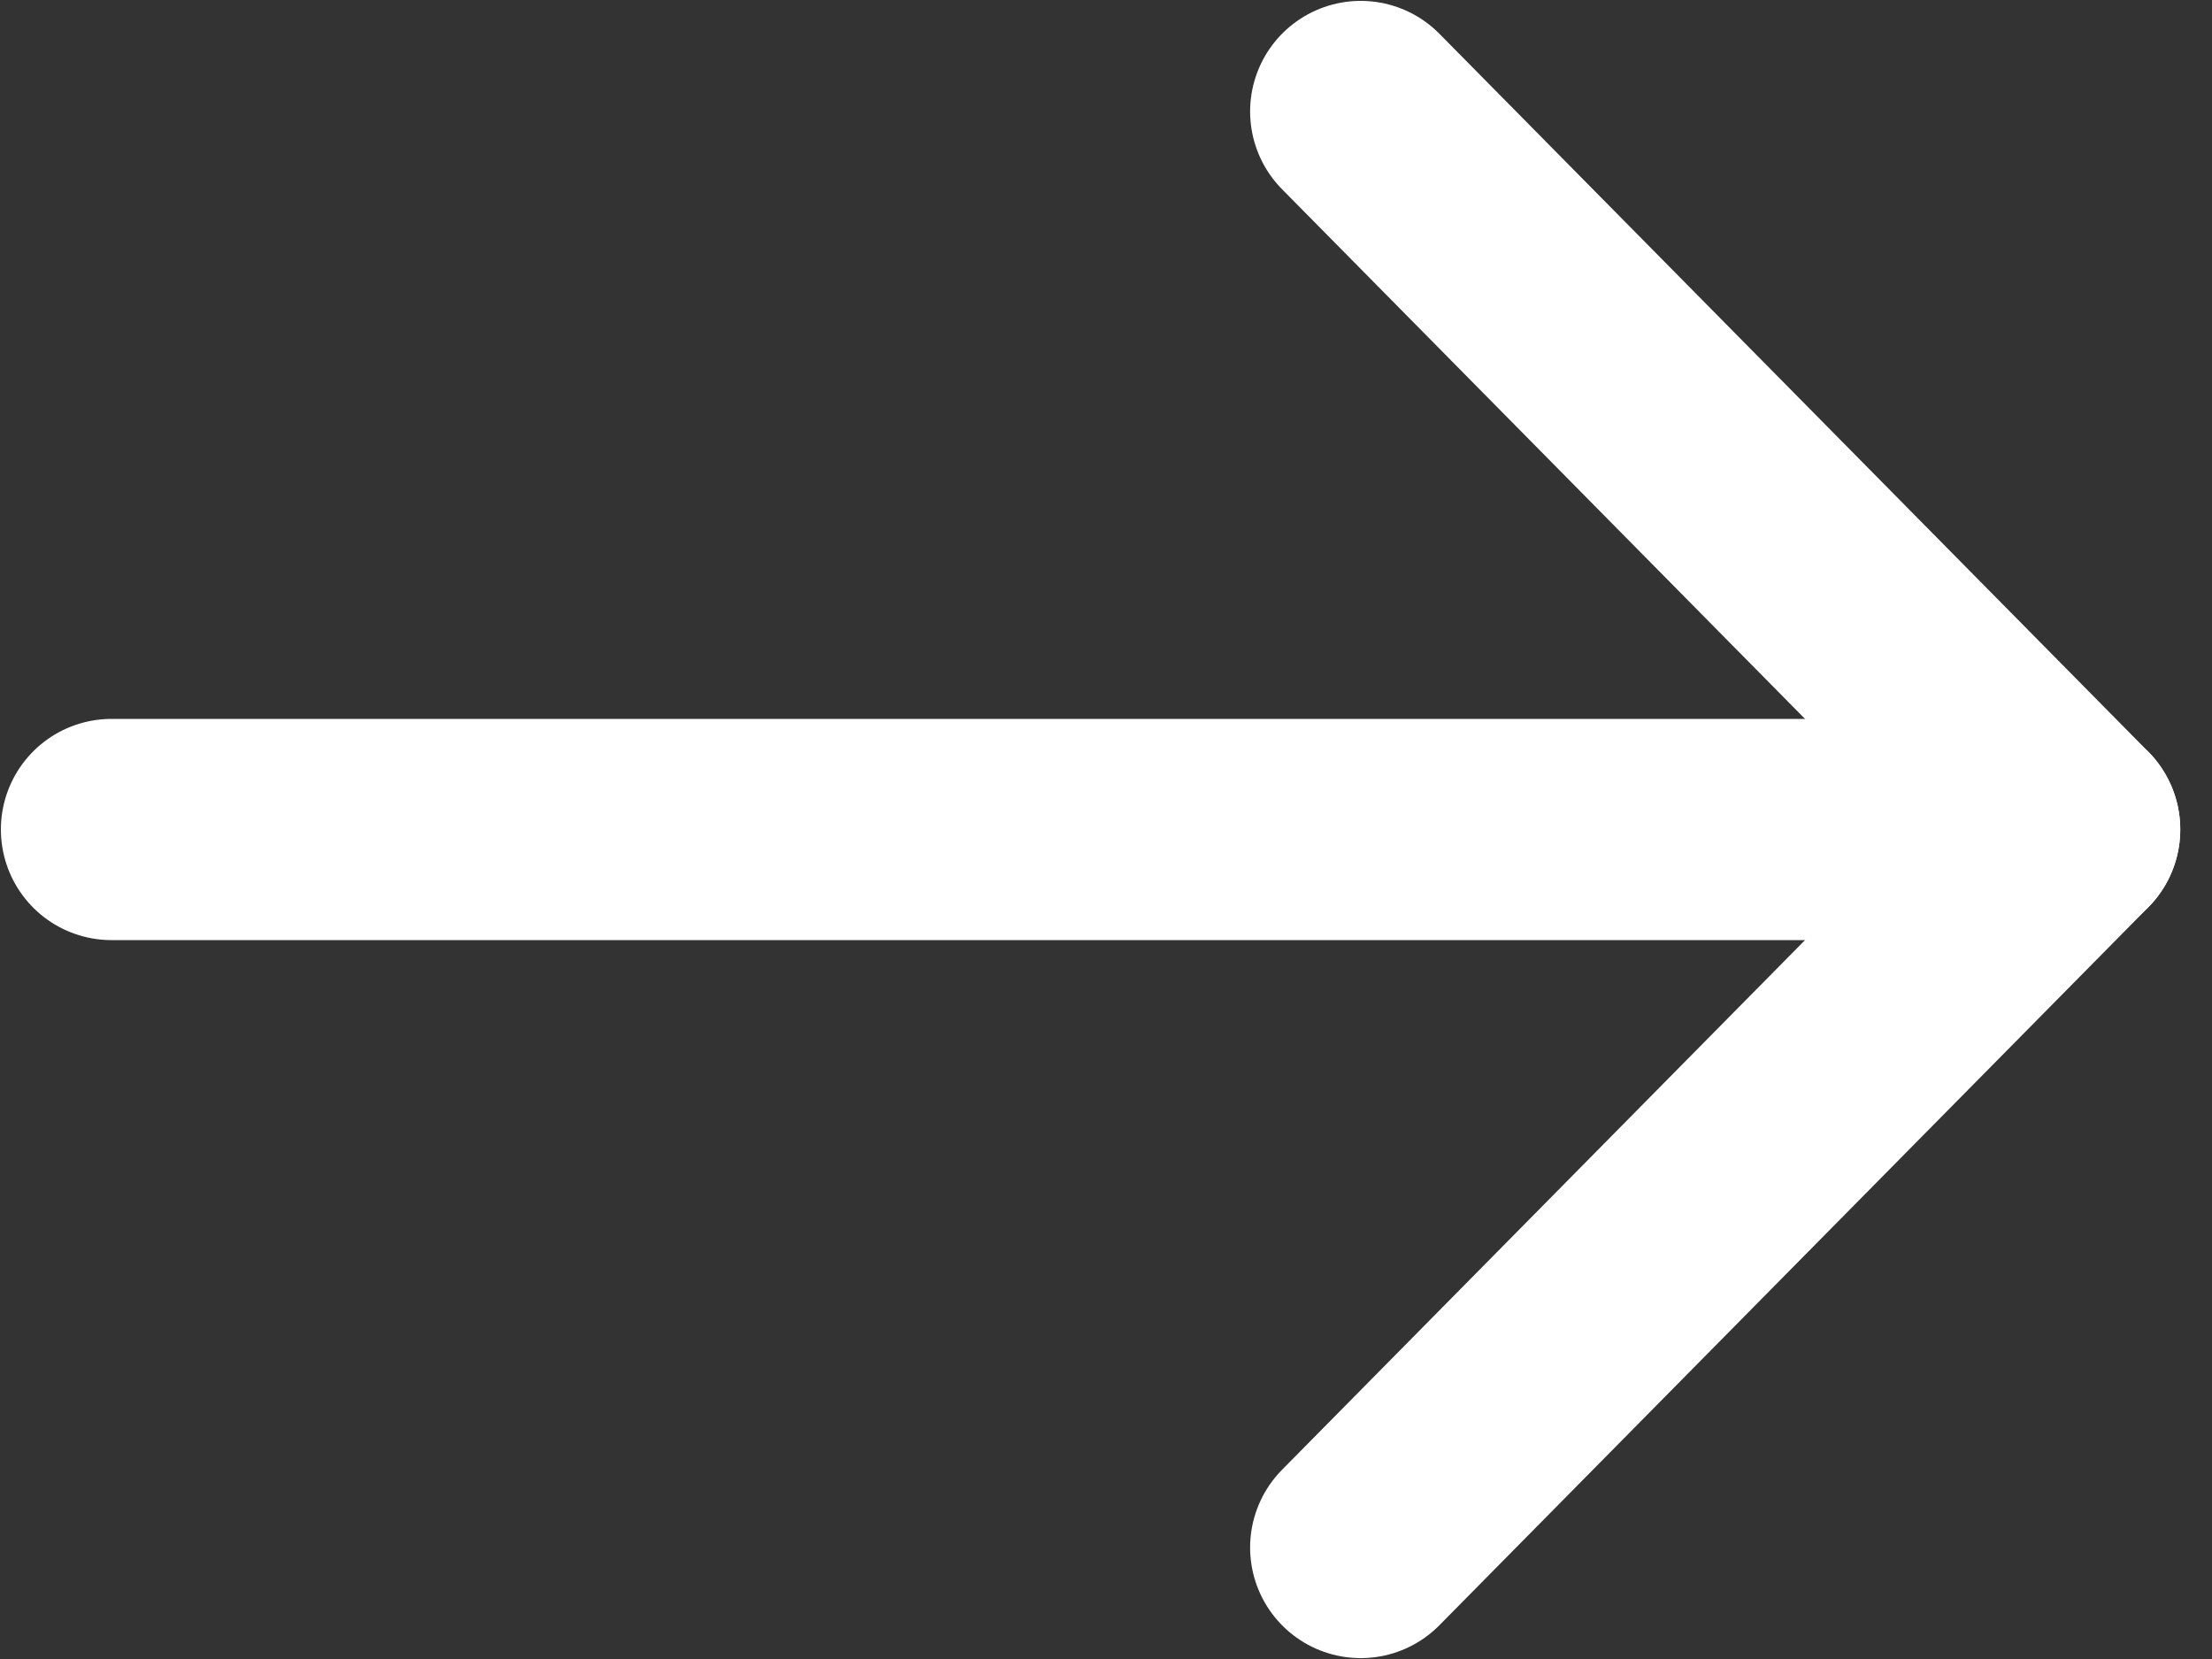 <svg width="20" height="15" viewBox="0 0 20 15" fill="none" xmlns="http://www.w3.org/2000/svg">
<rect x="0" y="0" width="20" height="15" fill="#333333" stroke="none"/>
<path d="M1.008 7.5H18.713" stroke="white" stroke-width="2" stroke-linecap="round" stroke-linejoin="round"/>
<path d="M12.303 1.008L18.713 7.5L12.303 13.992" stroke="white" stroke-width="2" stroke-linecap="round" stroke-linejoin="round"/>
</svg>
